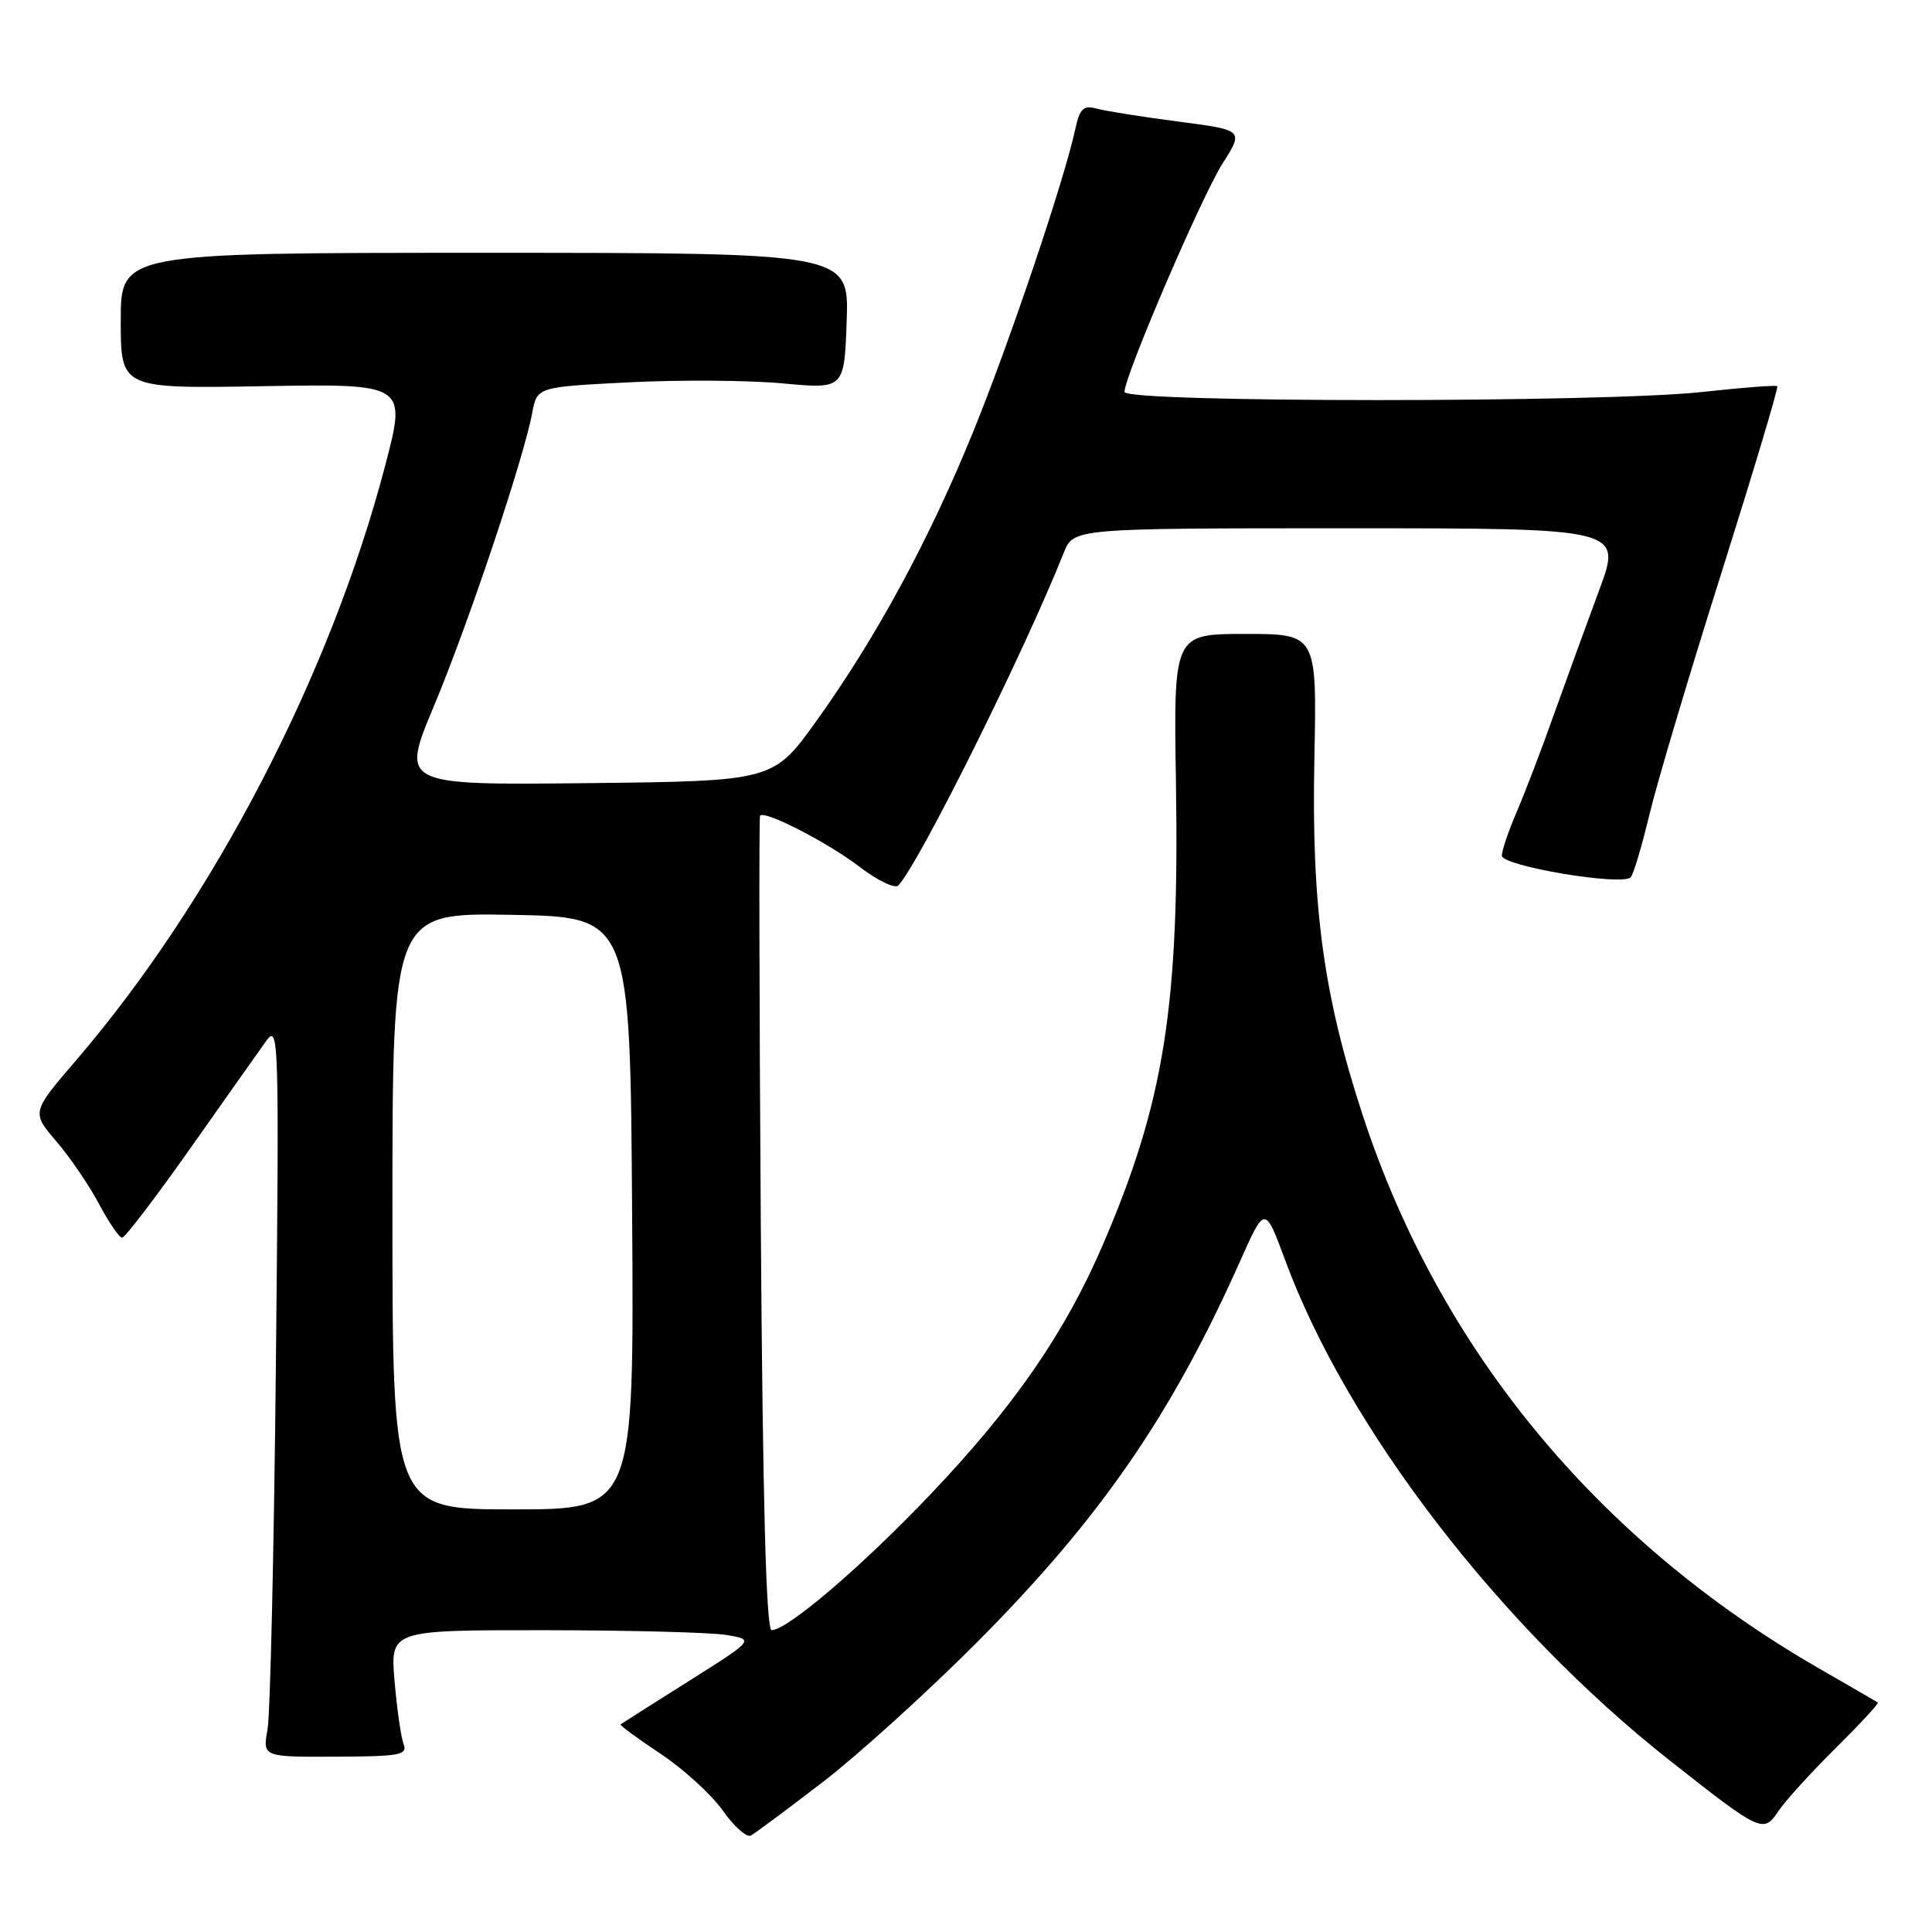 <?xml version="1.0" encoding="UTF-8" standalone="no"?>
<!DOCTYPE svg PUBLIC "-//W3C//DTD SVG 1.1//EN" "http://www.w3.org/Graphics/SVG/1.1/DTD/svg11.dtd" >
<svg xmlns="http://www.w3.org/2000/svg" xmlns:xlink="http://www.w3.org/1999/xlink" version="1.1" viewBox="0 0 256 256">
 <g >
 <path fill="currentColor"
d=" M 109.00 236.15 C 113.67 232.56 122.90 224.20 129.50 217.57 C 145.80 201.18 155.20 187.56 164.32 167.11 C 167.61 159.73 167.61 159.73 170.29 166.98 C 178.48 189.17 198.71 215.49 221.22 233.25 C 233.35 242.81 233.66 242.96 235.65 239.98 C 236.56 238.62 239.97 234.87 243.22 231.65 C 246.47 228.43 248.99 225.71 248.82 225.59 C 248.64 225.47 245.12 223.43 241.00 221.06 C 211.63 204.12 190.71 178.76 180.57 147.78 C 175.36 131.88 173.77 120.12 174.16 100.63 C 174.50 84.00 174.50 84.00 165.00 84.00 C 155.50 84.00 155.50 84.00 155.82 103.75 C 156.29 133.36 154.28 146.03 146.09 165.04 C 141.10 176.61 134.34 186.40 123.32 197.98 C 114.25 207.52 104.34 216.00 102.25 216.00 C 101.52 216.00 101.07 199.29 100.81 162.25 C 100.61 132.69 100.56 108.32 100.71 108.09 C 101.24 107.30 109.56 111.56 113.86 114.83 C 116.26 116.67 118.59 117.79 119.03 117.33 C 121.77 114.45 135.74 86.36 140.95 73.25 C 142.24 70.00 142.24 70.00 178.60 70.00 C 214.95 70.00 214.95 70.00 211.88 78.25 C 210.20 82.79 207.51 90.17 205.91 94.65 C 204.32 99.14 202.11 104.91 201.01 107.49 C 199.90 110.06 199.00 112.71 199.00 113.38 C 199.00 114.76 215.00 117.44 216.08 116.24 C 216.45 115.83 217.55 112.12 218.54 108.00 C 219.52 103.88 223.81 89.47 228.07 76.00 C 232.32 62.52 235.67 51.36 235.50 51.18 C 235.34 51.01 230.90 51.35 225.64 51.93 C 212.70 53.38 149.00 53.37 149.00 51.93 C 149.00 49.83 159.20 26.07 161.98 21.69 C 164.81 17.24 164.81 17.24 156.15 16.11 C 151.39 15.49 146.53 14.72 145.35 14.40 C 143.54 13.91 143.08 14.36 142.47 17.16 C 140.98 24.01 133.76 45.40 128.96 57.19 C 123.11 71.56 116.14 84.42 108.20 95.50 C 102.46 103.50 102.46 103.50 77.79 103.77 C 53.11 104.03 53.11 104.03 57.52 93.50 C 62.03 82.74 69.39 60.79 70.53 54.68 C 71.17 51.28 71.17 51.28 83.33 50.66 C 90.03 50.32 99.18 50.38 103.69 50.80 C 111.87 51.56 111.87 51.56 112.19 42.53 C 112.50 33.50 112.50 33.50 64.25 33.50 C 16.00 33.50 16.00 33.50 16.00 42.50 C 16.00 51.50 16.00 51.50 34.94 51.17 C 53.88 50.85 53.88 50.85 51.02 61.76 C 43.75 89.49 28.21 119.37 10.13 140.44 C 4.17 147.38 4.17 147.38 7.47 151.24 C 9.29 153.36 11.83 157.10 13.13 159.55 C 14.43 162.00 15.81 164.00 16.18 164.00 C 16.56 164.00 20.61 158.69 25.19 152.20 C 29.76 145.72 34.29 139.30 35.26 137.95 C 36.94 135.60 37.00 137.36 36.56 180.50 C 36.31 205.25 35.81 227.14 35.45 229.15 C 34.80 232.81 34.80 232.81 44.46 232.77 C 52.94 232.74 54.04 232.54 53.48 231.12 C 53.14 230.23 52.60 226.46 52.28 222.75 C 51.71 216.00 51.71 216.00 72.10 216.01 C 83.32 216.02 94.18 216.30 96.24 216.64 C 99.98 217.26 99.98 217.26 91.24 222.77 C 86.43 225.80 82.38 228.37 82.23 228.49 C 82.09 228.60 84.47 230.35 87.52 232.38 C 90.57 234.41 94.29 237.80 95.78 239.92 C 97.28 242.04 98.95 243.52 99.50 243.22 C 100.05 242.92 104.33 239.73 109.00 236.15 Z  M 52.00 160.47 C 52.00 120.95 52.00 120.95 67.75 121.22 C 83.50 121.50 83.50 121.50 83.76 160.75 C 84.02 200.00 84.02 200.00 68.01 200.00 C 52.00 200.00 52.00 200.00 52.00 160.47 Z "/>
</g>
</svg>